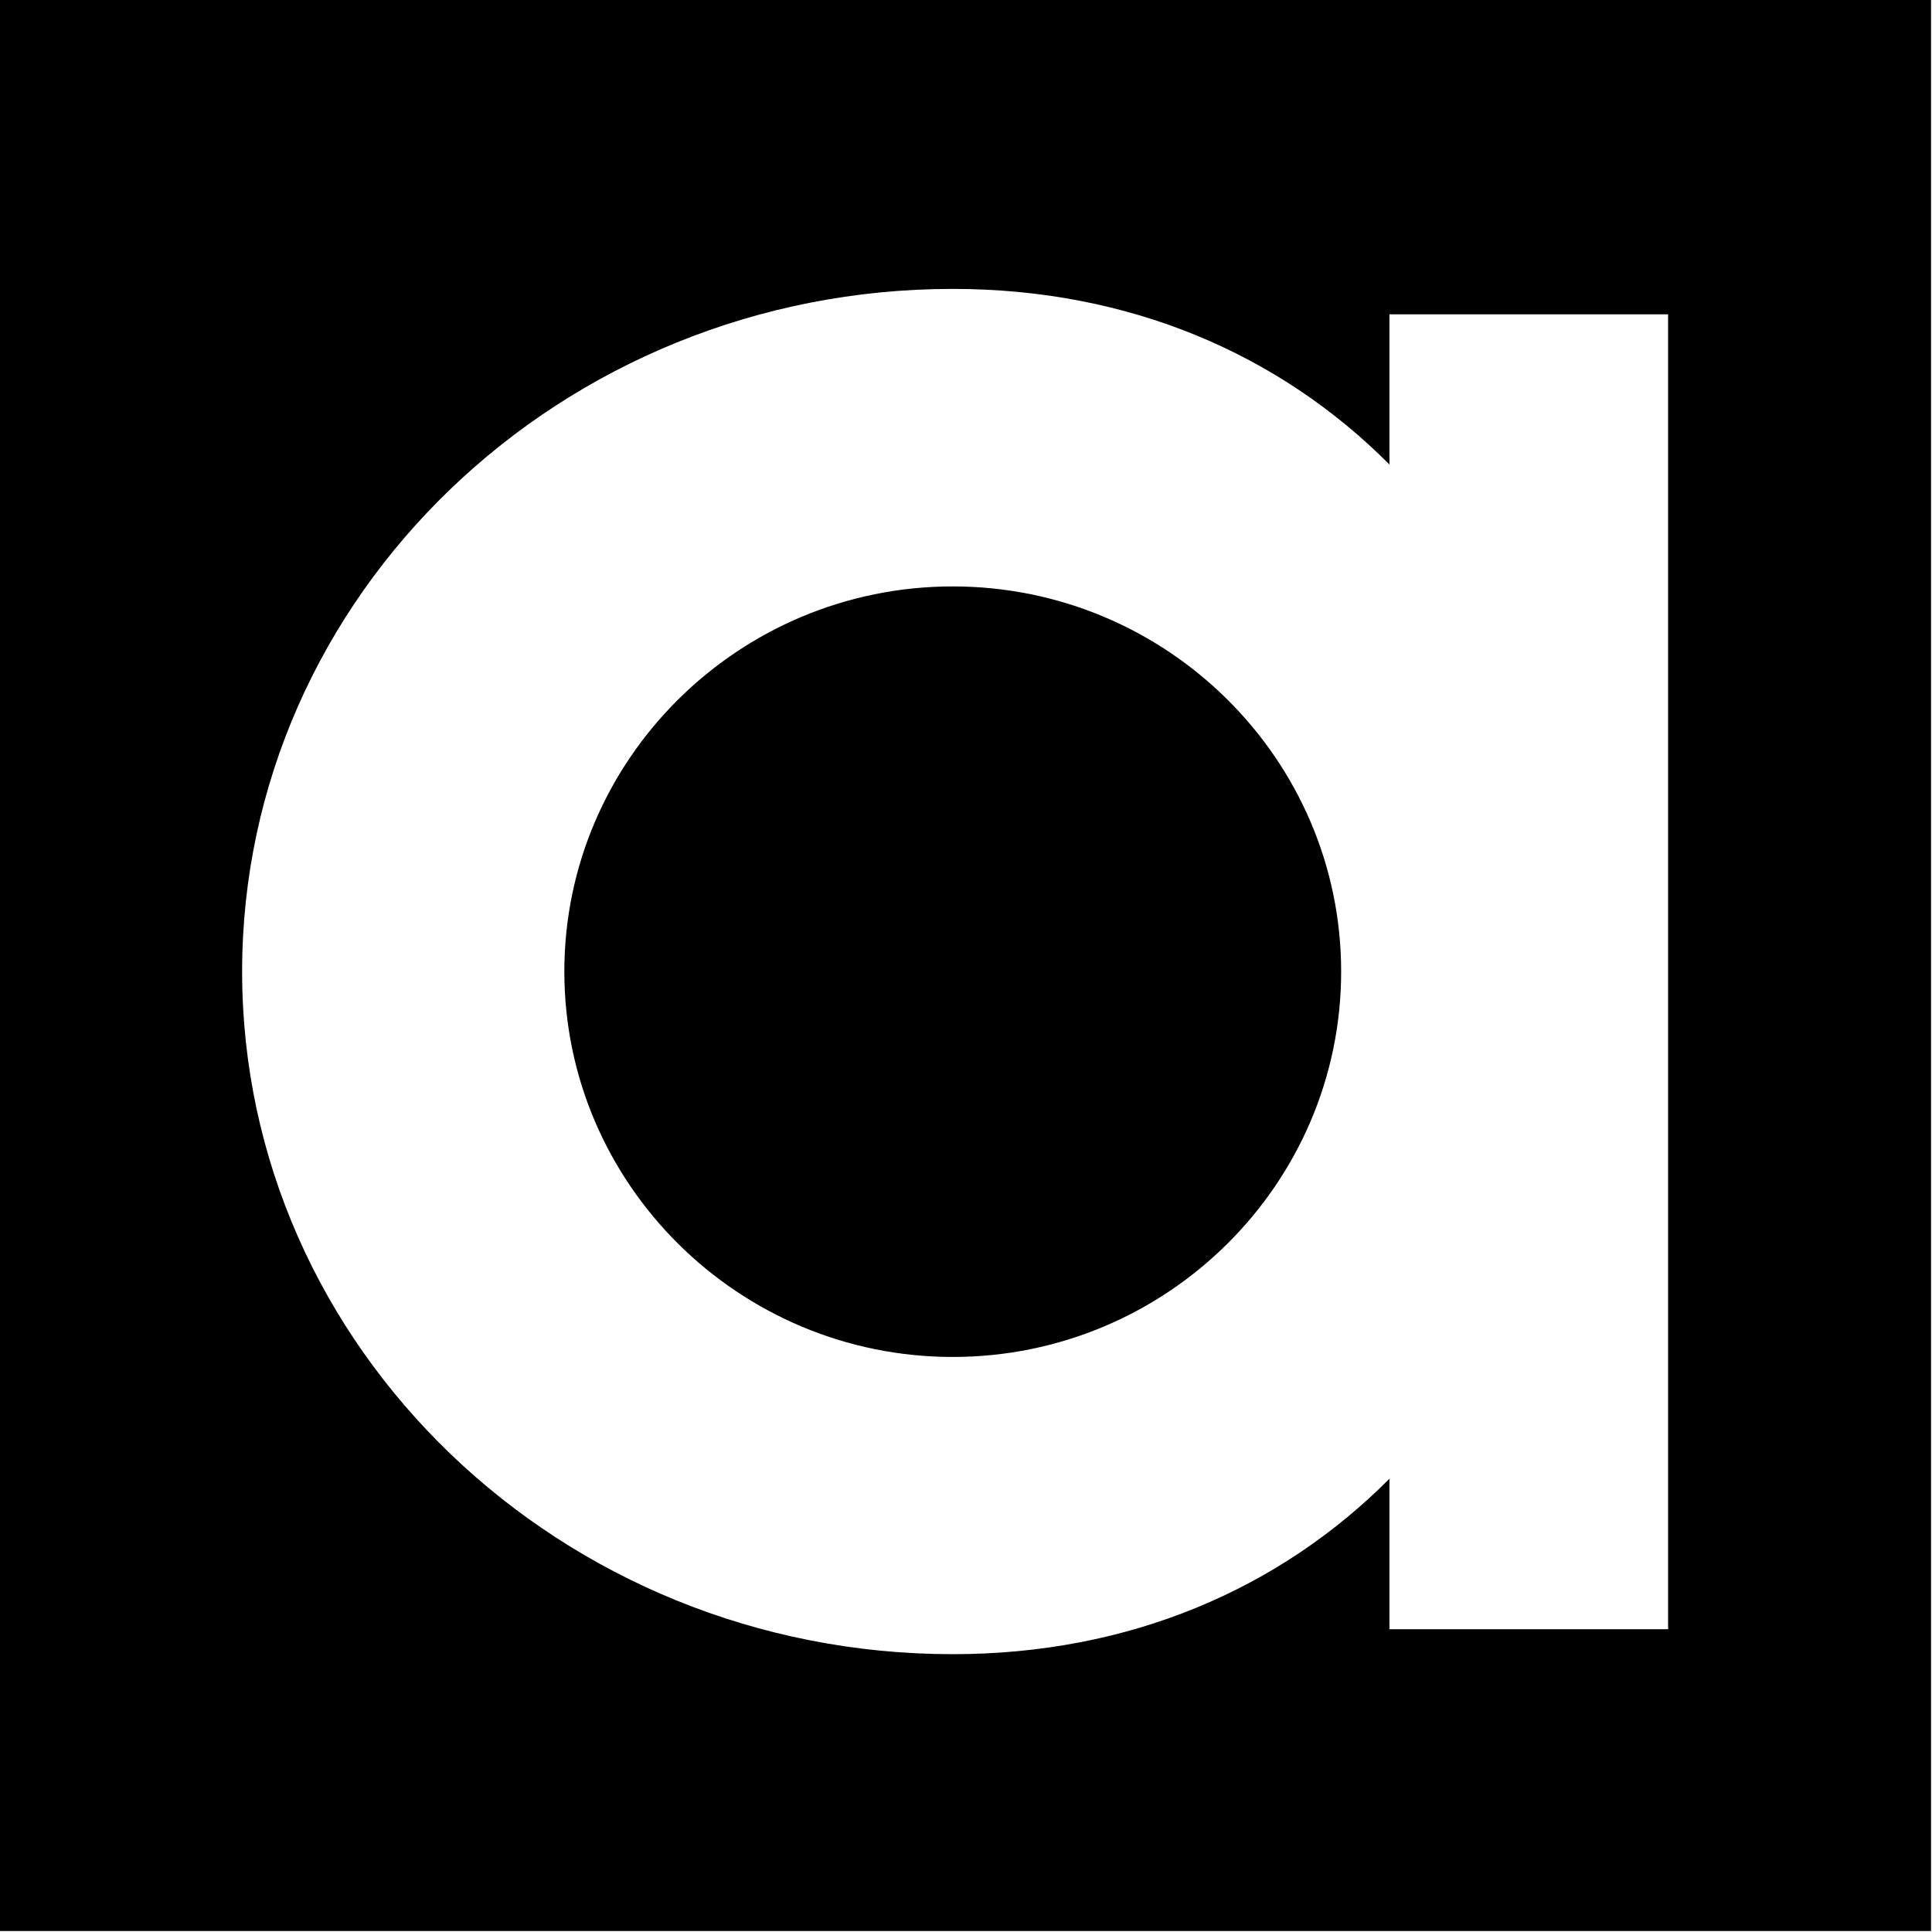 <?xml version="1.0" encoding="utf-8"?>
<!-- Generator: Adobe Illustrator 16.0.0, SVG Export Plug-In . SVG Version: 6.00 Build 0)  -->
<!DOCTYPE svg PUBLIC "-//W3C//DTD SVG 1.1//EN" "http://www.w3.org/Graphics/SVG/1.1/DTD/svg11.dtd">
<svg version="1.1" id="レイヤー_1" xmlns="http://www.w3.org/2000/svg" xmlns:xlink="http://www.w3.org/1999/xlink" x="0px"
	 y="0px" width="1000px" height="1000px" viewBox="0 0 1000 1000" enable-background="new 0 0 1000 1000" xml:space="preserve">
<g>
	<g>
		<path d="M493.145,303.529c-110.829,0-201.042,89.5-201.042,199.347c0,109.869,90.213,199.482,201.042,199.482
			c110.83,0,201.031-89.613,201.031-199.482C694.176,393.029,603.975,303.529,493.145,303.529z M-0.497-0.498v1000h1000v-1000
			H-0.497z M863.41,843.289H719.179v-77.903c-56.879,57.104-134.578,90.812-226.034,90.812
			c-202.771,0-367.823-158.519-367.823-353.321c0-194.894,165.052-353.345,367.823-353.345c91.456,0,169.155,33.752,226.034,90.902
			v-77.745H863.41V843.289z"/>
	</g>
</g>
</svg>
